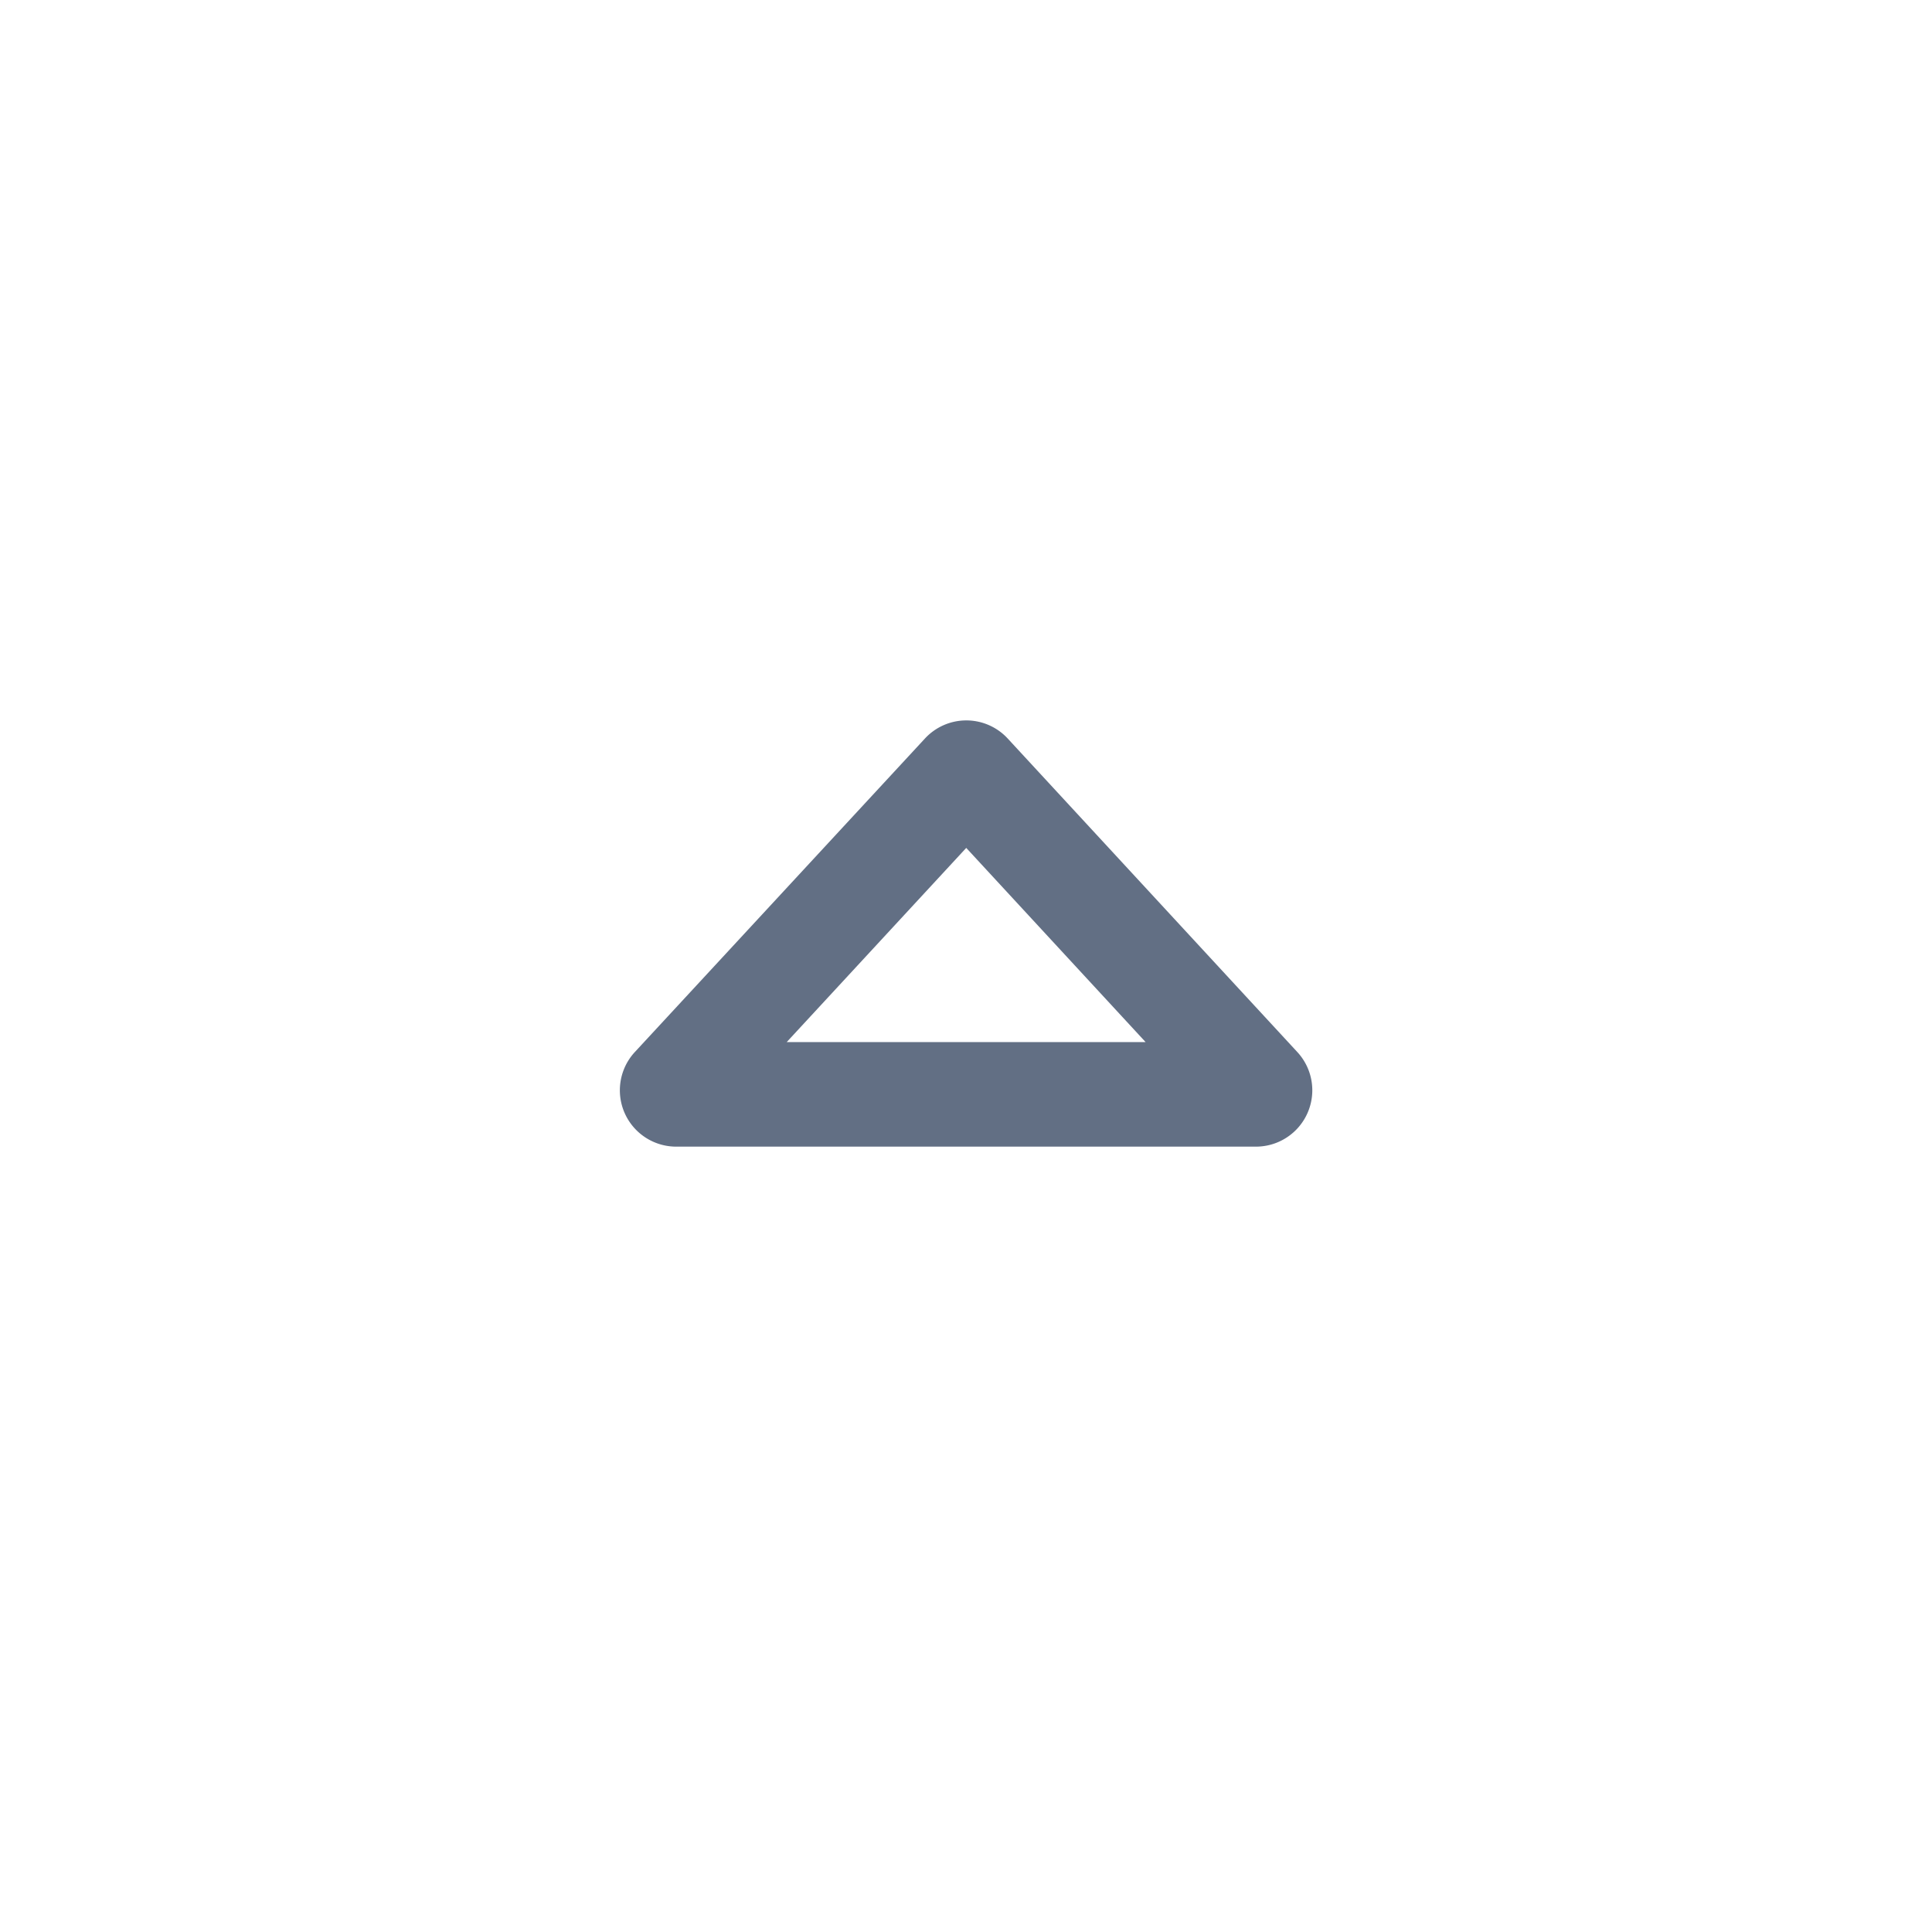 <svg viewBox="0 0 24 24" fill="none" xmlns="http://www.w3.org/2000/svg"><path fill-rule="evenodd" clip-rule="evenodd" d="M14.23 12.944l-2.227-2.411-2.23 2.412h4.458zm-1.712-3.77a.7.7 0 00-1.028 0l-3.604 3.895a.7.7 0 00.514 1.175h7.202a.7.7 0 00.514-1.175l-3.598-3.895z" fill="#626F84"/></svg>